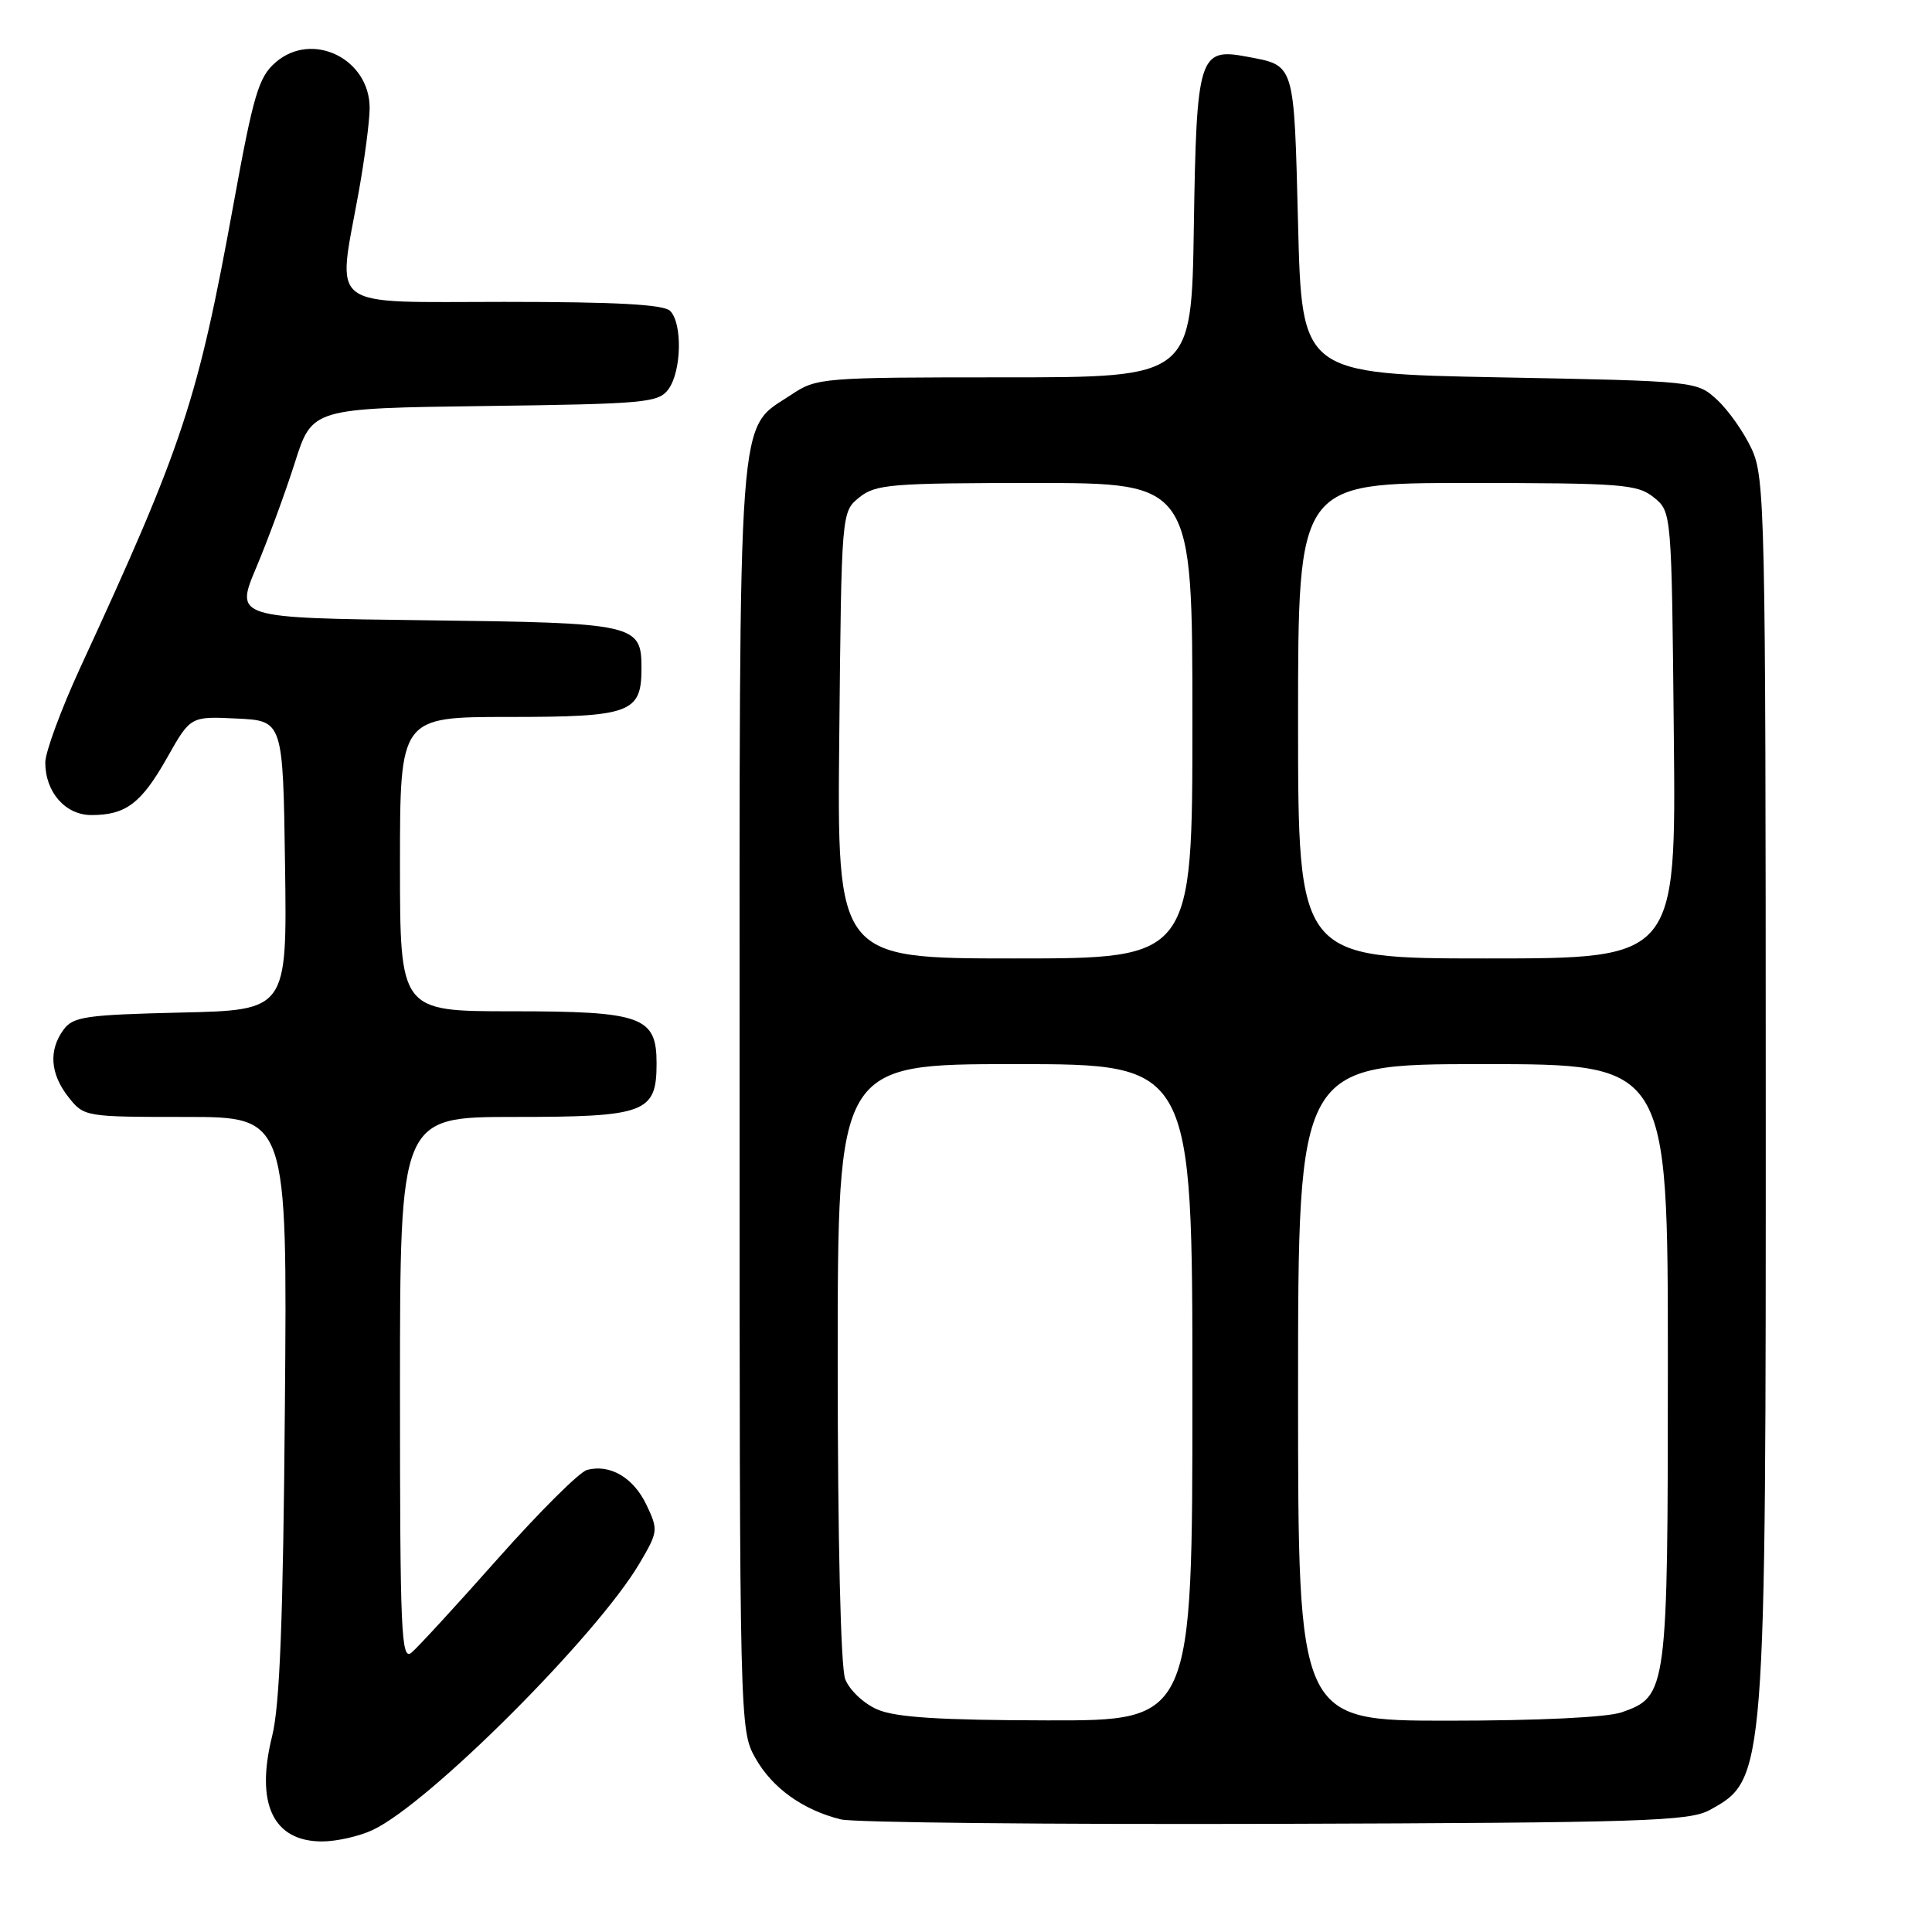 <?xml version="1.0" encoding="UTF-8" standalone="no"?>
<!DOCTYPE svg PUBLIC "-//W3C//DTD SVG 1.1//EN" "http://www.w3.org/Graphics/SVG/1.1/DTD/svg11.dtd" >
<svg xmlns="http://www.w3.org/2000/svg" xmlns:xlink="http://www.w3.org/1999/xlink" version="1.1" viewBox="0 0 256 256">
 <g >
 <path fill="currentColor"
d=" M 49.43 242.46 C 56.91 238.92 79.09 216.73 84.73 207.17 C 87.21 202.96 87.24 202.73 85.65 199.38 C 83.93 195.79 80.84 193.97 77.79 194.77 C 76.80 195.02 71.51 200.29 66.02 206.47 C 60.54 212.65 55.37 218.28 54.53 218.98 C 53.16 220.11 53.00 216.39 53.00 184.12 C 53.00 148.00 53.00 148.00 68.17 148.00 C 85.56 148.00 87.00 147.46 87.00 140.90 C 87.00 134.69 85.08 134.00 67.78 134.00 C 53.00 134.00 53.00 134.00 53.00 114.50 C 53.00 95.00 53.00 95.00 67.43 95.00 C 83.57 95.00 85.00 94.47 85.00 88.55 C 85.00 82.69 84.29 82.53 56.42 82.19 C 31.14 81.88 31.14 81.88 33.96 75.19 C 35.51 71.51 37.81 65.26 39.07 61.30 C 41.36 54.10 41.36 54.10 64.26 53.80 C 85.59 53.52 87.26 53.37 88.58 51.56 C 90.31 49.19 90.44 42.84 88.80 41.20 C 87.94 40.34 81.64 40.00 66.80 40.00 C 42.98 40.00 44.67 41.27 47.52 25.50 C 48.31 21.10 48.97 16.09 48.98 14.36 C 49.02 7.78 41.35 4.04 36.50 8.28 C 34.27 10.22 33.58 12.55 30.95 27.00 C 26.20 53.08 24.29 58.89 10.62 88.50 C 8.09 94.00 6.01 99.64 6.00 101.03 C 6.00 104.97 8.66 108.00 12.12 108.00 C 16.68 108.00 18.73 106.44 22.14 100.41 C 25.24 94.91 25.24 94.91 31.37 95.21 C 37.50 95.50 37.50 95.50 37.77 114.67 C 38.04 133.85 38.04 133.85 23.94 134.17 C 11.35 134.47 9.68 134.71 8.42 136.44 C 6.42 139.17 6.65 142.29 9.07 145.37 C 11.13 147.98 11.26 148.00 24.61 148.00 C 38.07 148.00 38.07 148.00 37.75 186.25 C 37.52 214.55 37.08 225.94 36.06 230.04 C 33.82 239.00 36.19 244.00 42.67 244.00 C 44.61 244.00 47.65 243.31 49.43 242.46 Z  M 226.54 239.84 C 233.98 235.75 233.99 235.64 233.97 144.50 C 233.96 67.88 233.86 63.28 232.11 59.50 C 231.09 57.30 229.04 54.38 227.55 53.00 C 224.84 50.50 224.84 50.50 198.67 50.00 C 172.50 49.50 172.50 49.50 172.00 29.71 C 171.45 8.10 171.64 8.72 165.17 7.50 C 158.88 6.32 158.54 7.41 158.19 30.03 C 157.88 50.00 157.88 50.00 133.09 50.00 C 108.98 50.00 108.20 50.06 104.90 52.27 C 97.61 57.14 98.00 51.84 98.00 145.36 C 98.00 228.63 98.01 229.25 100.09 232.95 C 102.32 236.92 106.41 239.85 111.43 241.08 C 113.12 241.50 139.02 241.76 169.00 241.67 C 217.76 241.52 223.82 241.32 226.54 239.84 Z  M 116.24 226.51 C 114.43 225.72 112.54 223.93 111.99 222.48 C 111.40 220.91 111.00 204.10 111.00 180.43 C 111.00 141.00 111.00 141.00 134.50 141.00 C 158.00 141.00 158.00 141.00 158.00 184.50 C 158.00 228.00 158.00 228.00 138.75 227.96 C 124.42 227.93 118.67 227.56 116.24 226.51 Z  M 172.00 184.50 C 172.00 141.00 172.00 141.00 196.50 141.00 C 221.00 141.00 221.00 141.00 221.00 180.55 C 221.00 224.21 220.92 224.78 214.88 226.89 C 212.97 227.56 203.80 228.00 191.85 228.00 C 172.00 228.00 172.00 228.00 172.00 184.50 Z  M 111.21 97.41 C 111.50 67.82 111.50 67.82 113.86 65.91 C 116.02 64.17 118.04 64.00 137.11 64.00 C 158.00 64.00 158.00 64.00 158.00 95.50 C 158.00 127.00 158.00 127.00 134.46 127.00 C 110.91 127.00 110.91 127.00 111.21 97.41 Z  M 172.00 95.50 C 172.00 64.00 172.00 64.00 194.39 64.00 C 214.94 64.00 216.97 64.16 219.14 65.91 C 221.50 67.82 221.50 67.82 221.79 97.41 C 222.09 127.00 222.09 127.00 197.04 127.00 C 172.00 127.00 172.00 127.00 172.00 95.50 Z "/>
</g>
</svg>
